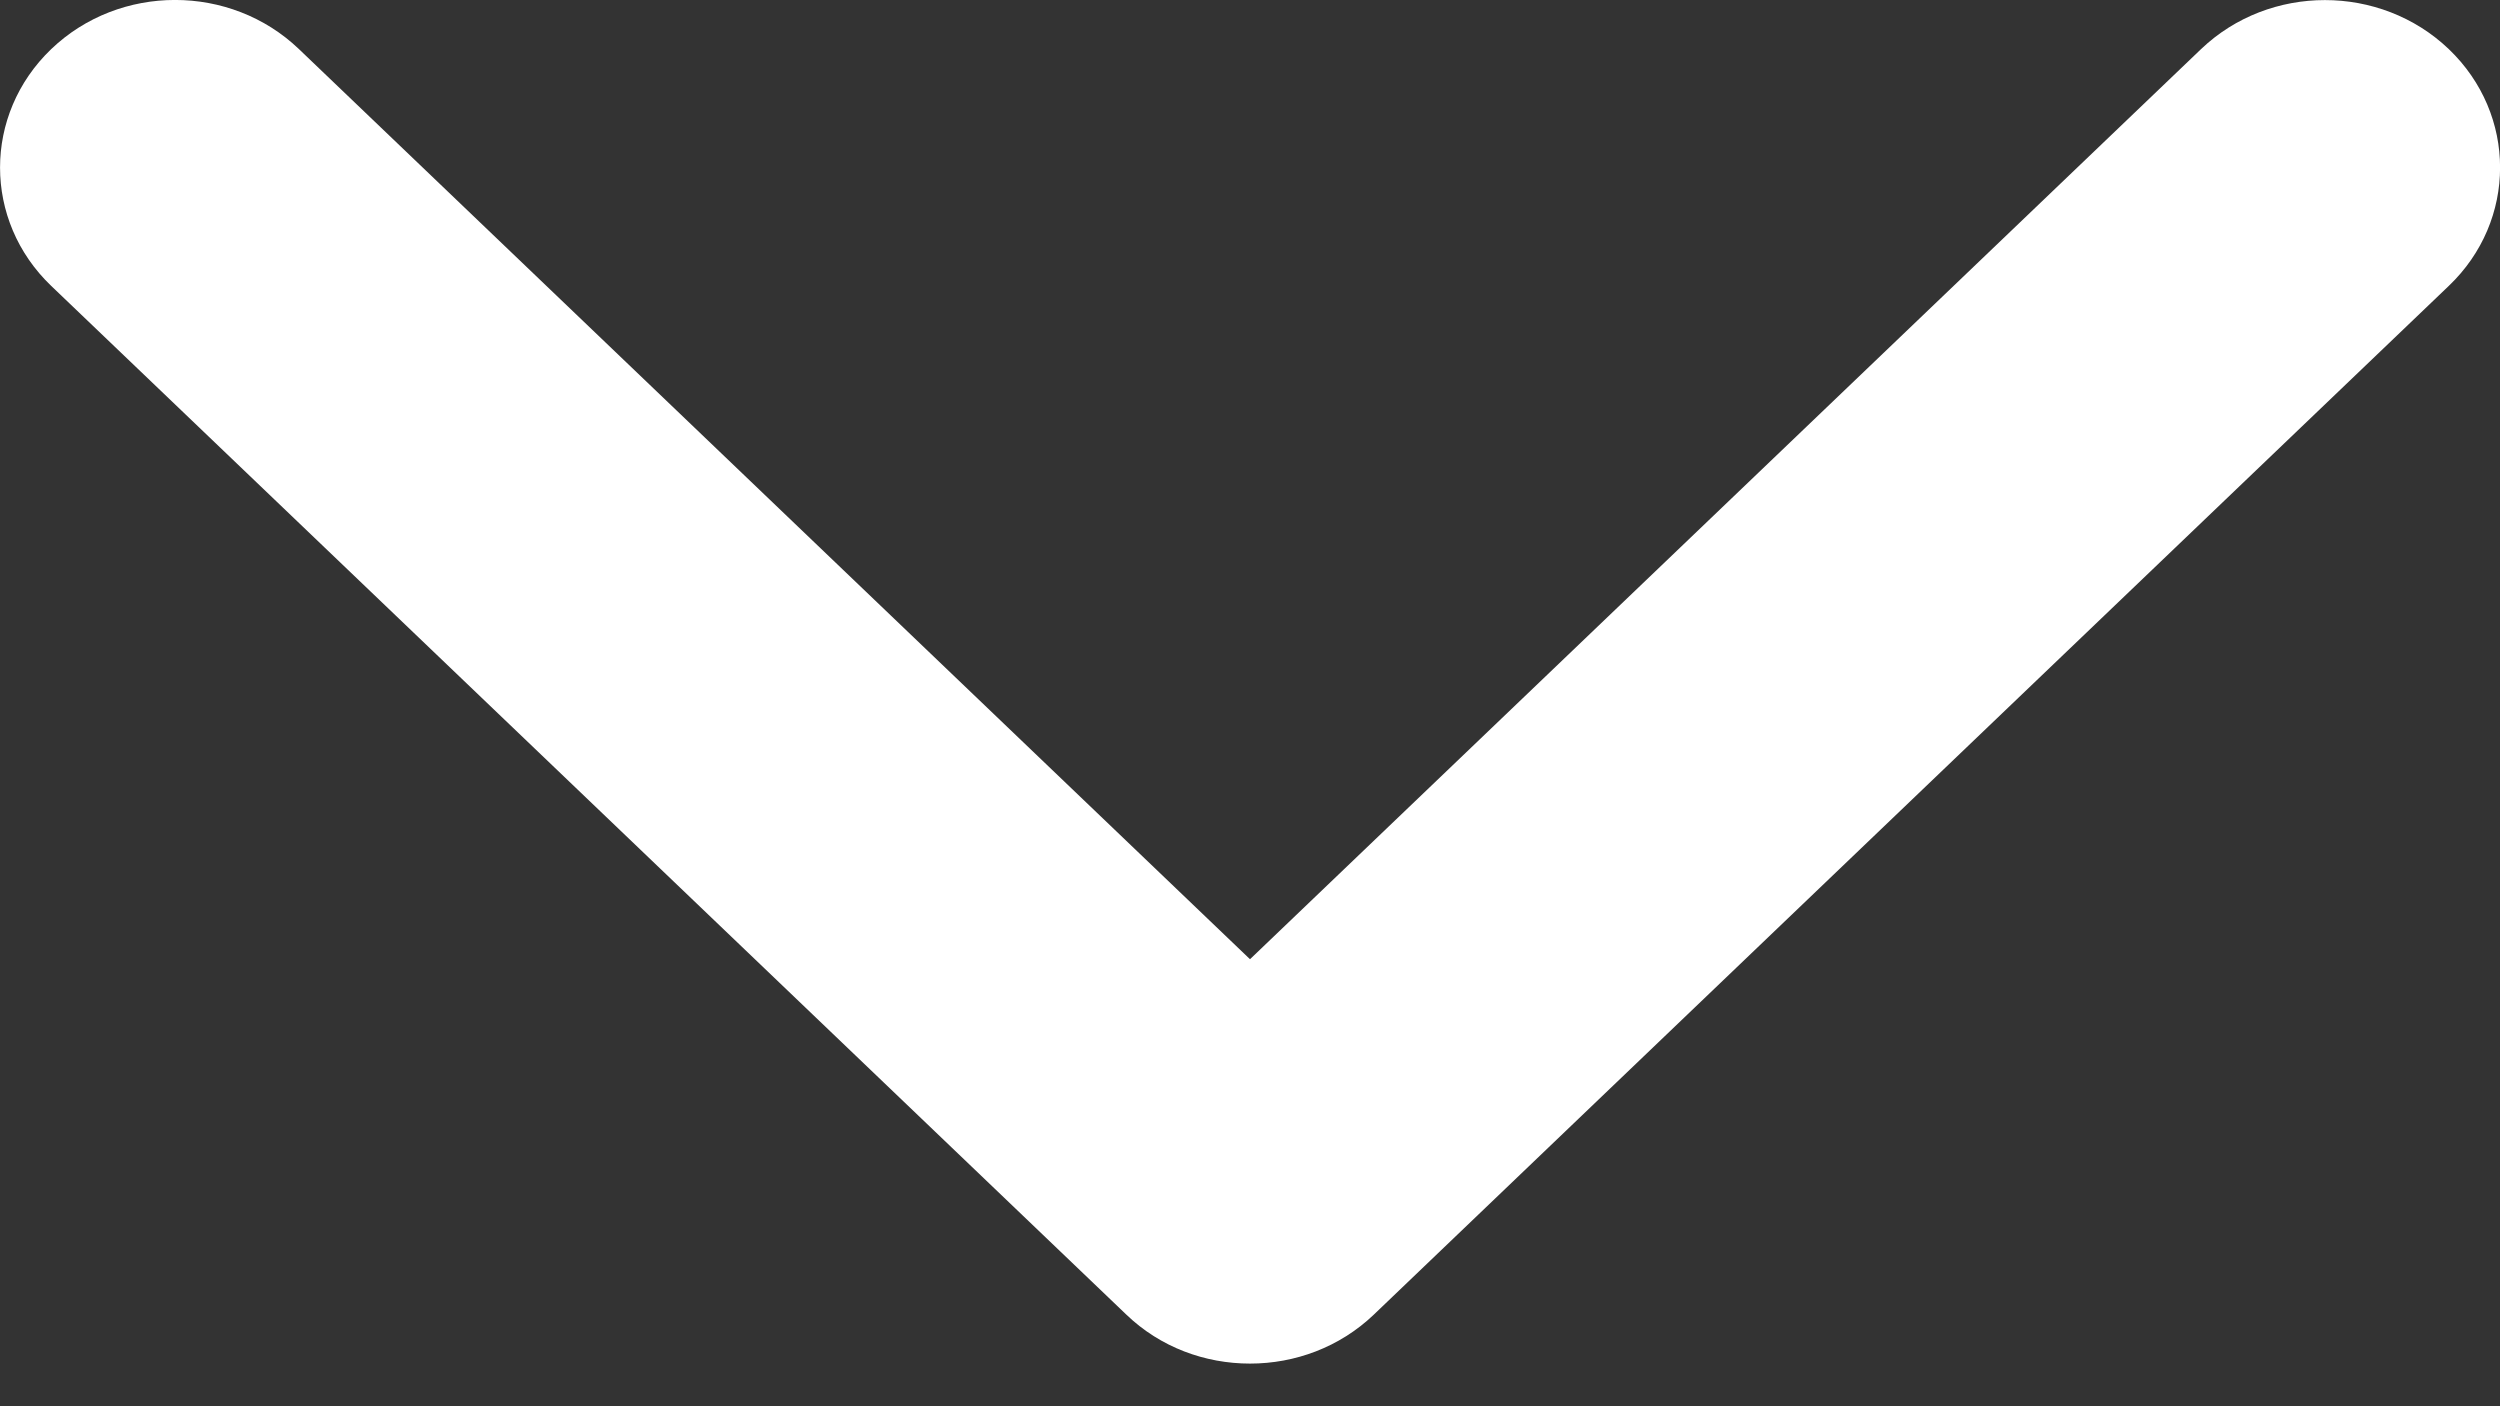 <svg width="16" height="9" viewBox="0 0 16 9" fill="none" xmlns="http://www.w3.org/2000/svg">
<rect x="0" y="0" width="16" height="9" fill="#333333" stroke="none"/>
<path id="Shape Copy 26" d="M8 8.727C7.713 8.727 7.426 8.623 7.208 8.413L0.328 1.83C-0.109 1.412 -0.109 0.733 0.328 0.314C0.766 -0.105 1.475 -0.105 1.913 0.314L8 6.139L14.087 0.314C14.525 -0.104 15.234 -0.104 15.672 0.314C16.11 0.733 16.11 1.412 15.672 1.83L8.792 8.414C8.573 8.623 8.287 8.727 8 8.727Z" fill="white"/>
</svg>
